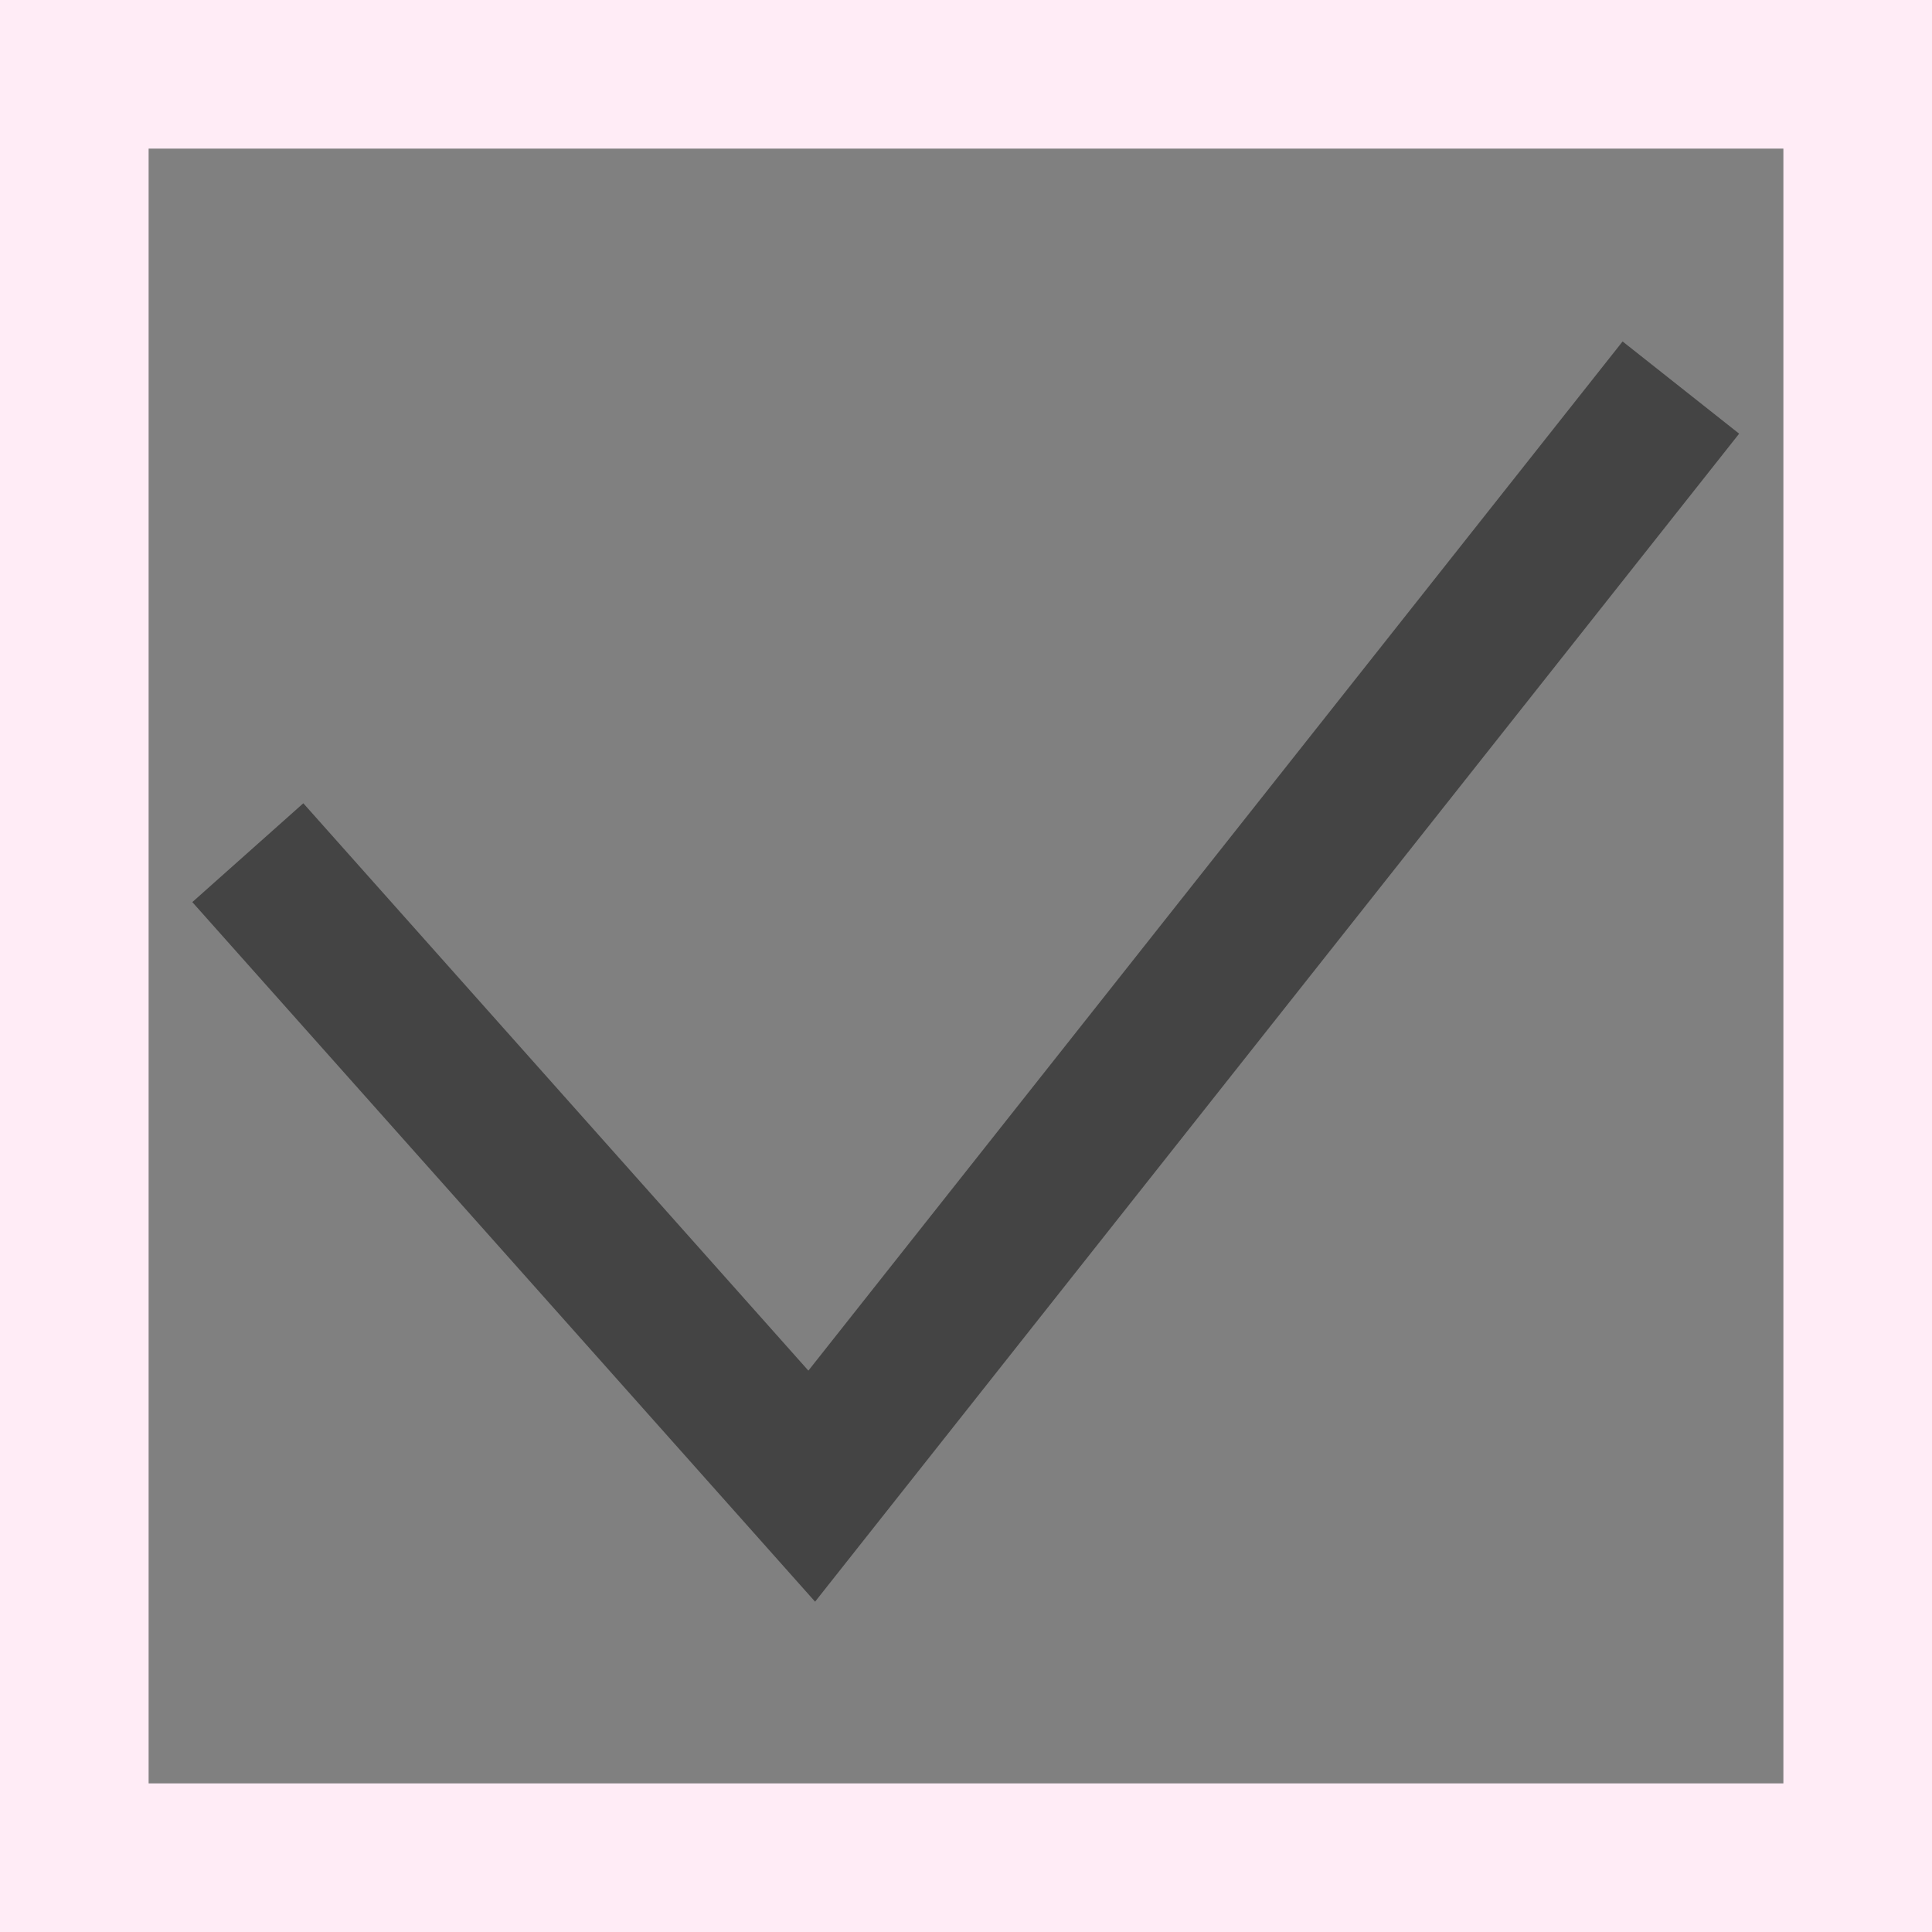 <svg width="13" height="13" viewBox="0 0 13 13" fill="none" xmlns="http://www.w3.org/2000/svg">
<rect x="0" y="0" width="13" height="13" fill="#808080" stroke="none"/>
<rect x="0.5" y="0.5" width="12" height="12" stroke="#FFECF6"/>
<path d="M2 6.111L4.077 8.444L5.462 10L11 3" stroke="#444444" stroke-linecap="square"/>
</svg>
